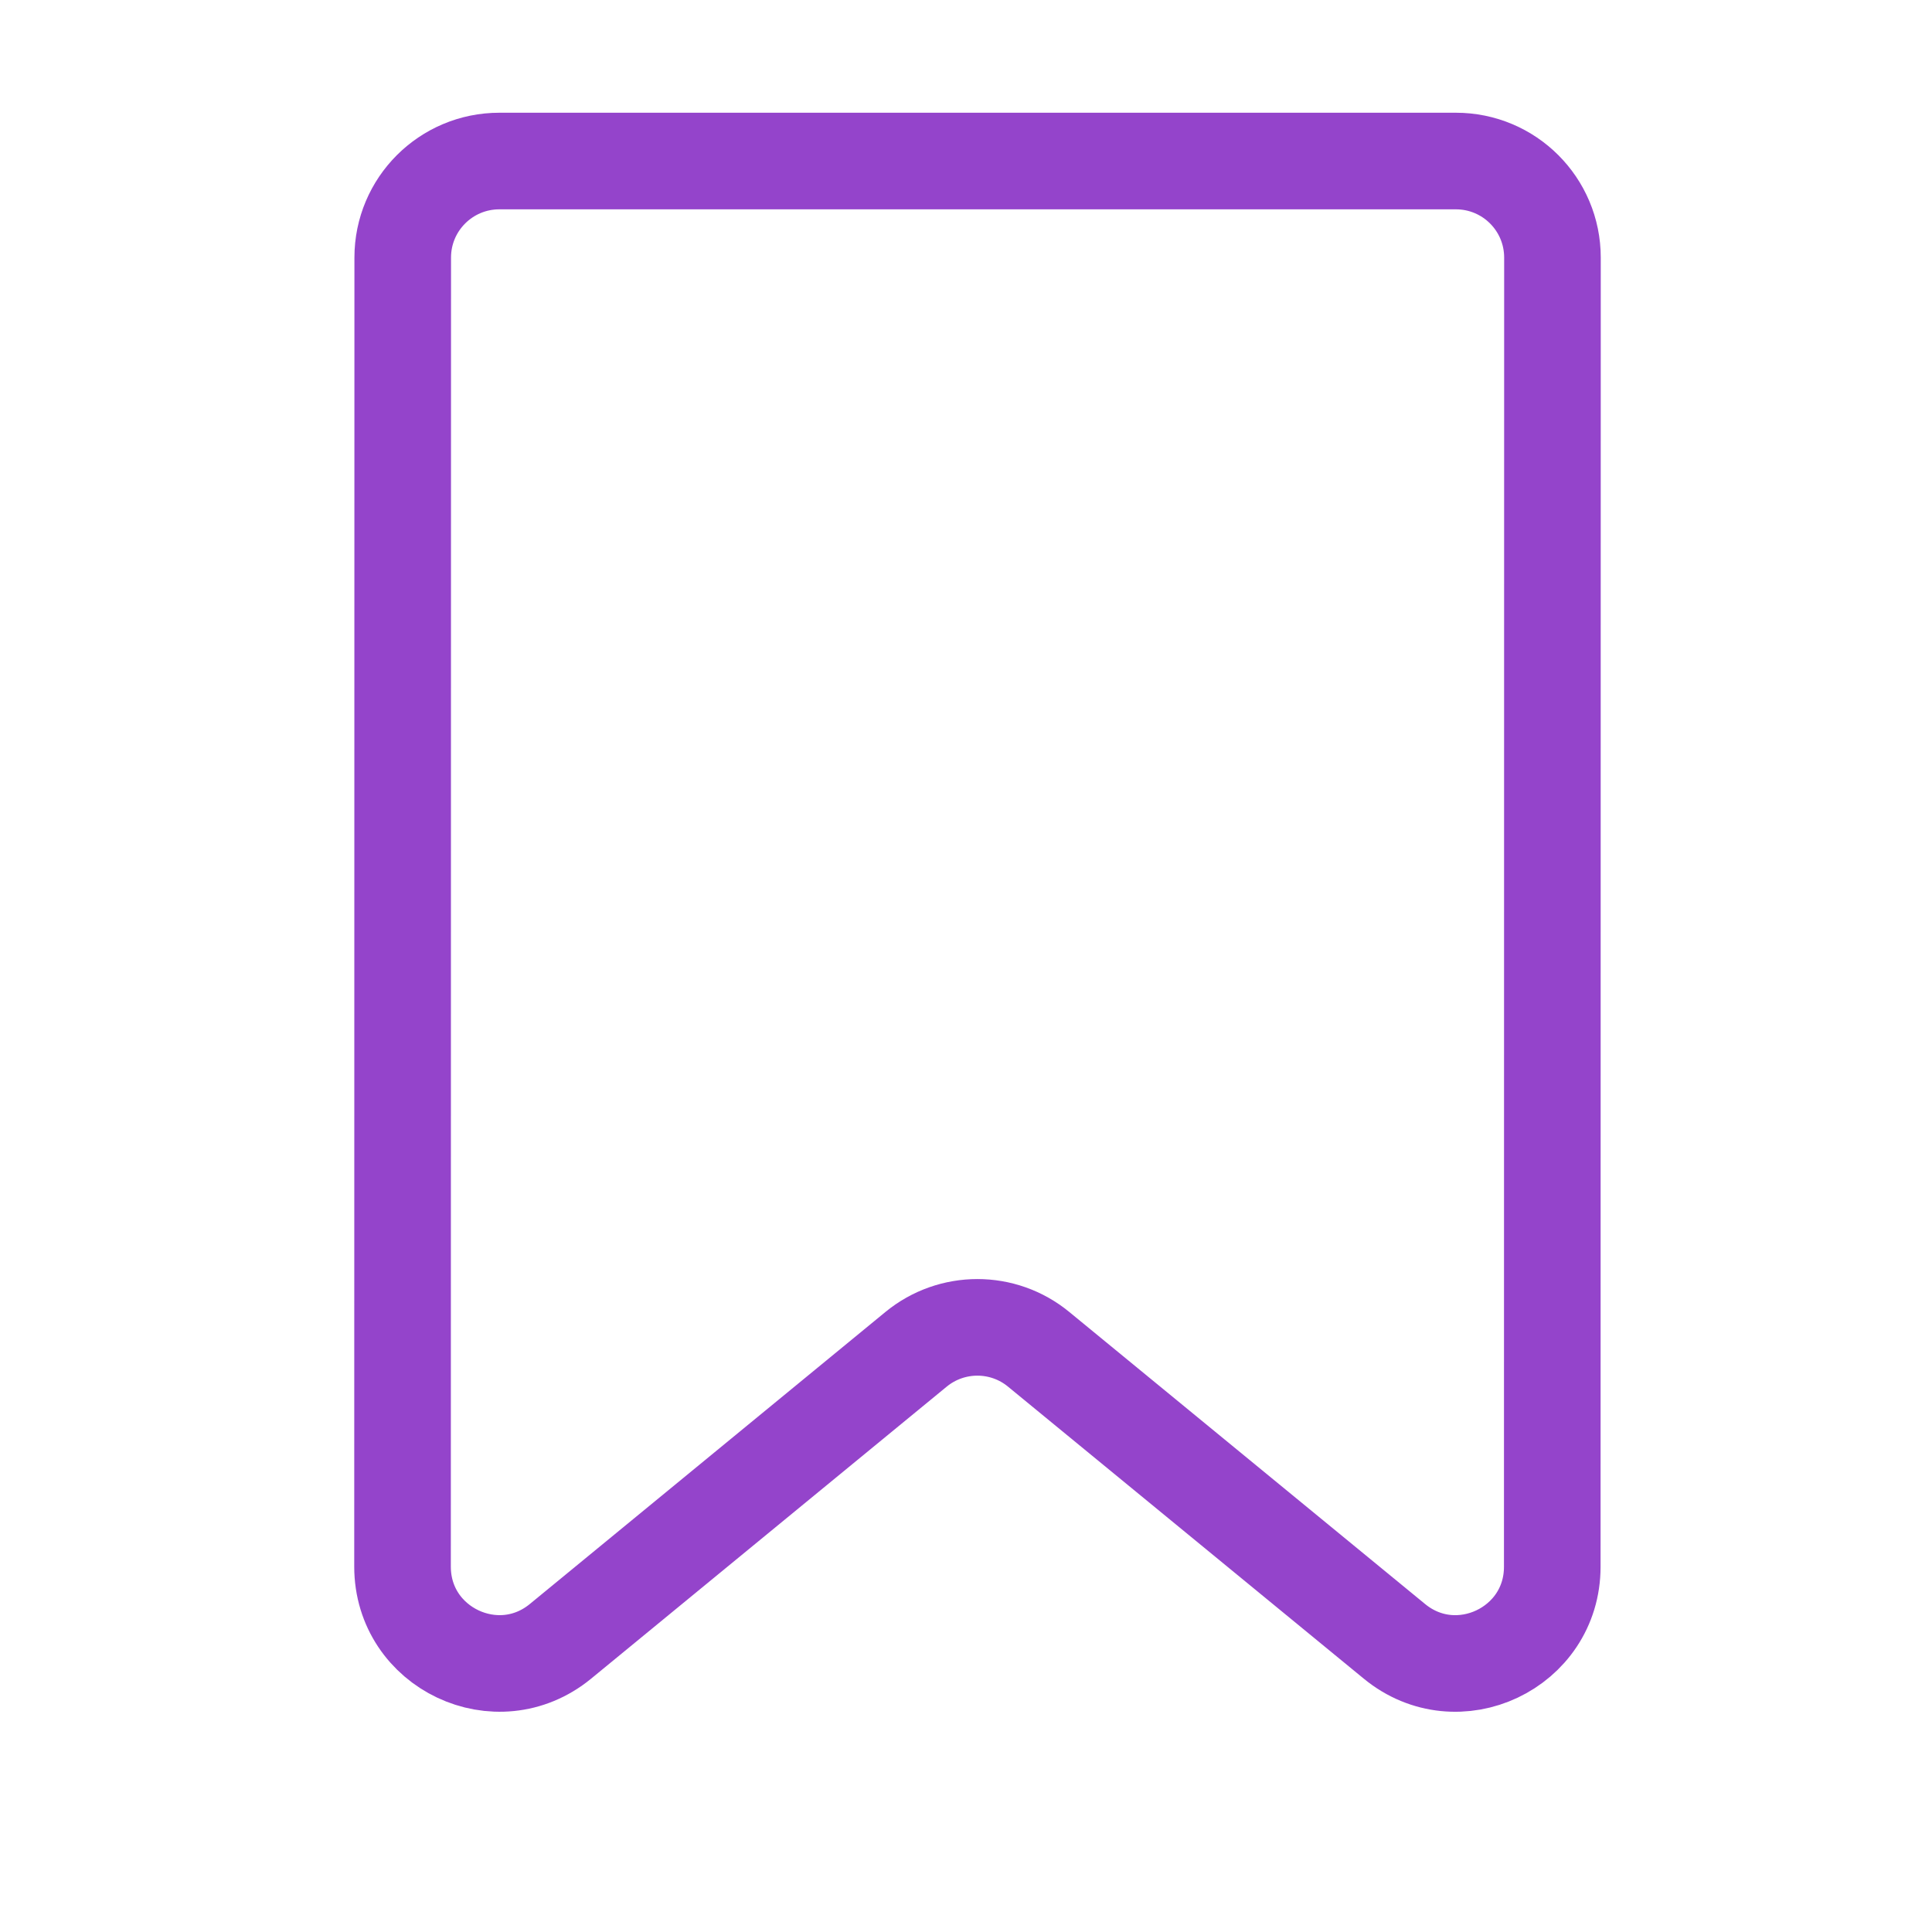 <svg width="20" height="20" viewBox="0 0 20 20" fill="none" xmlns="http://www.w3.org/2000/svg">
<path d="M4.169 2.666C4.169 2.114 4.617 1.667 5.169 1.667L15.071 1.667C15.624 1.667 16.071 2.114 16.071 2.667L16.069 16.219C16.069 17.063 15.087 17.527 14.435 16.991L10.752 13.968C10.384 13.665 9.852 13.665 9.483 13.968L5.802 16.991C5.149 17.527 4.167 17.062 4.167 16.218L4.169 2.666Z" stroke="#9444CB"/>
</svg>
